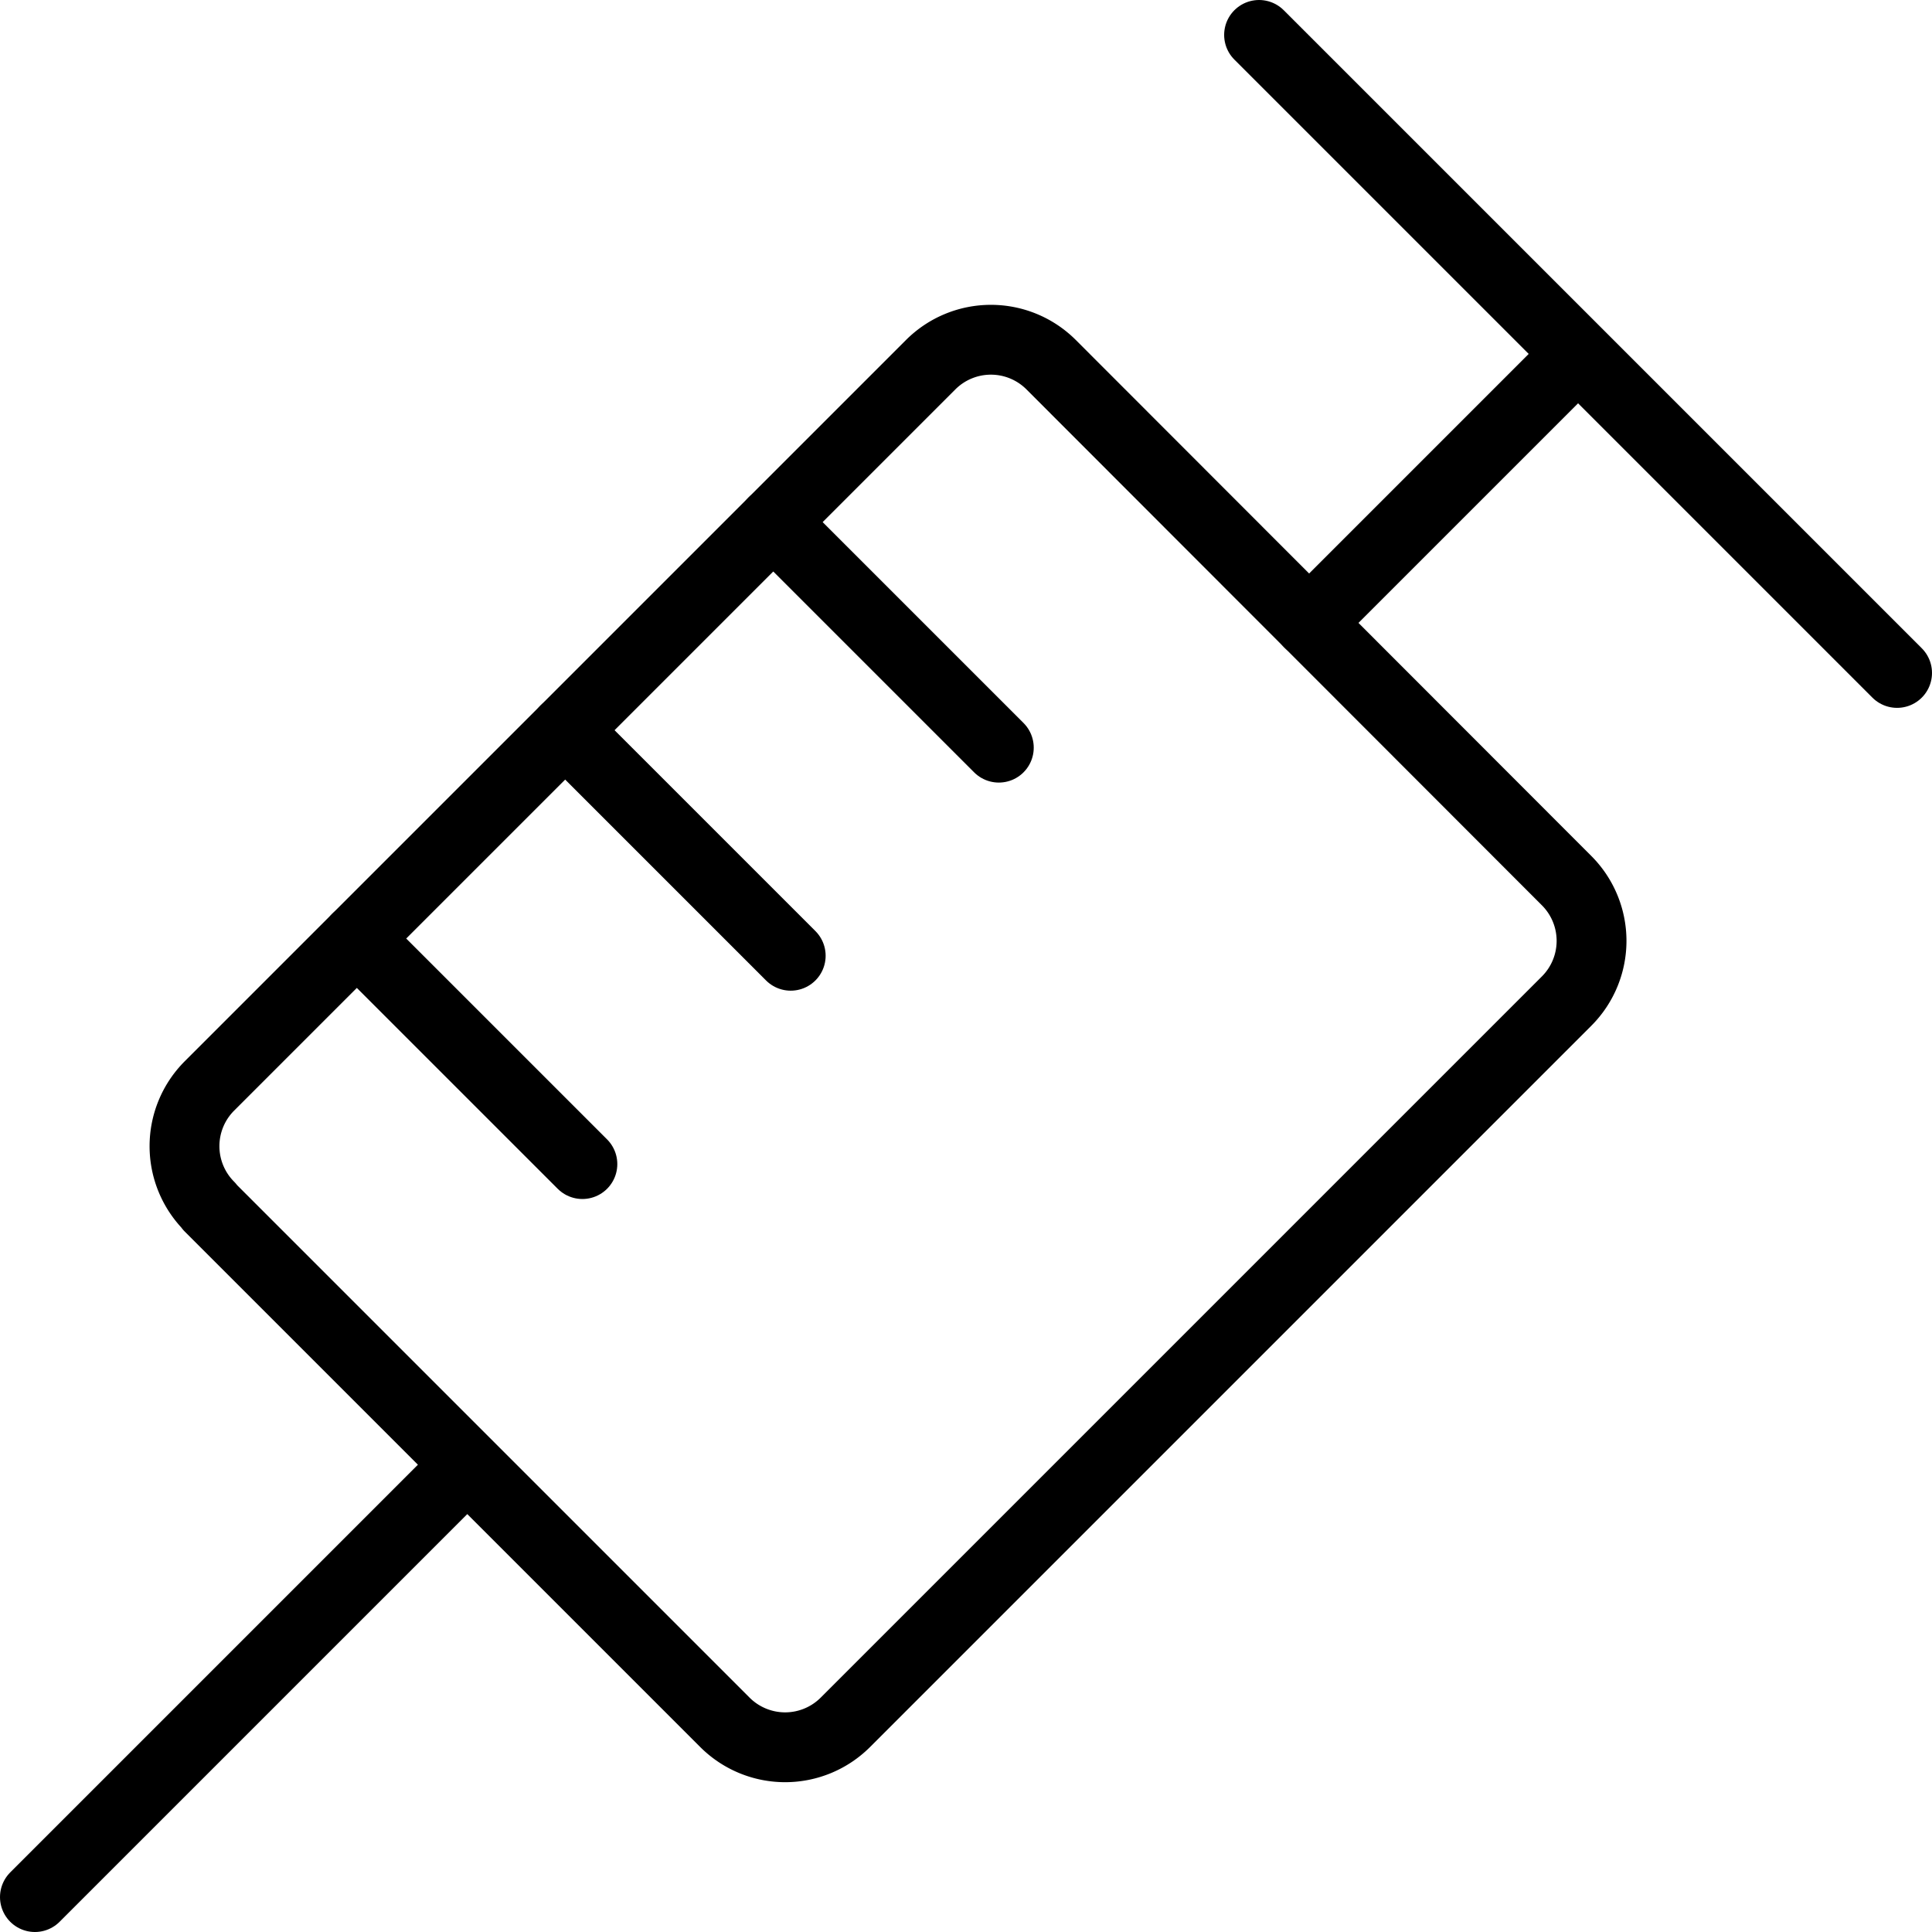 <svg xmlns="http://www.w3.org/2000/svg" width="29.28mm" height="29.28mm" viewBox="0 0 83 83">
  <defs>
    <style>
      .cls-1 {
        fill: none;
        stroke: #000;
        stroke-linecap: round;
        stroke-linejoin: round;
        stroke-width: 3px;
      }
    </style>
  </defs>
  <g id="Layer_2" data-name="Layer 2">
    <g id="Layer_1-2" data-name="Layer 1">
      <g>
        <path class="cls-1" d="M9,51.85,31.15,74a3.66,3.66,0,0,0,5.16,0l31-31a3.66,3.66,0,0,0,0-5.16L45.15,15.66a3.66,3.66,0,0,0-5.16,0l-31,31a3.66,3.66,0,0,0,0,5.16Z"/>
        <line class="cls-1" x1="1.5" y1="81.5" x2="20.06" y2="62.94"/>
        <line class="cls-1" x1="56.24" y1="26.76" x2="67.39" y2="15.61"/>
        <line class="cls-1" x1="54.09" y1="1.5" x2="81.5" y2="28.91"/>
        <line class="cls-1" x1="15.33" y1="40.32" x2="25.02" y2="50.01"/>
        <line class="cls-1" x1="24.28" y1="31.37" x2="33.97" y2="41.06"/>
        <line class="cls-1" x1="33.22" y1="22.43" x2="42.91" y2="32.12"/>
      </g>
    </g>
  </g>
</svg>
